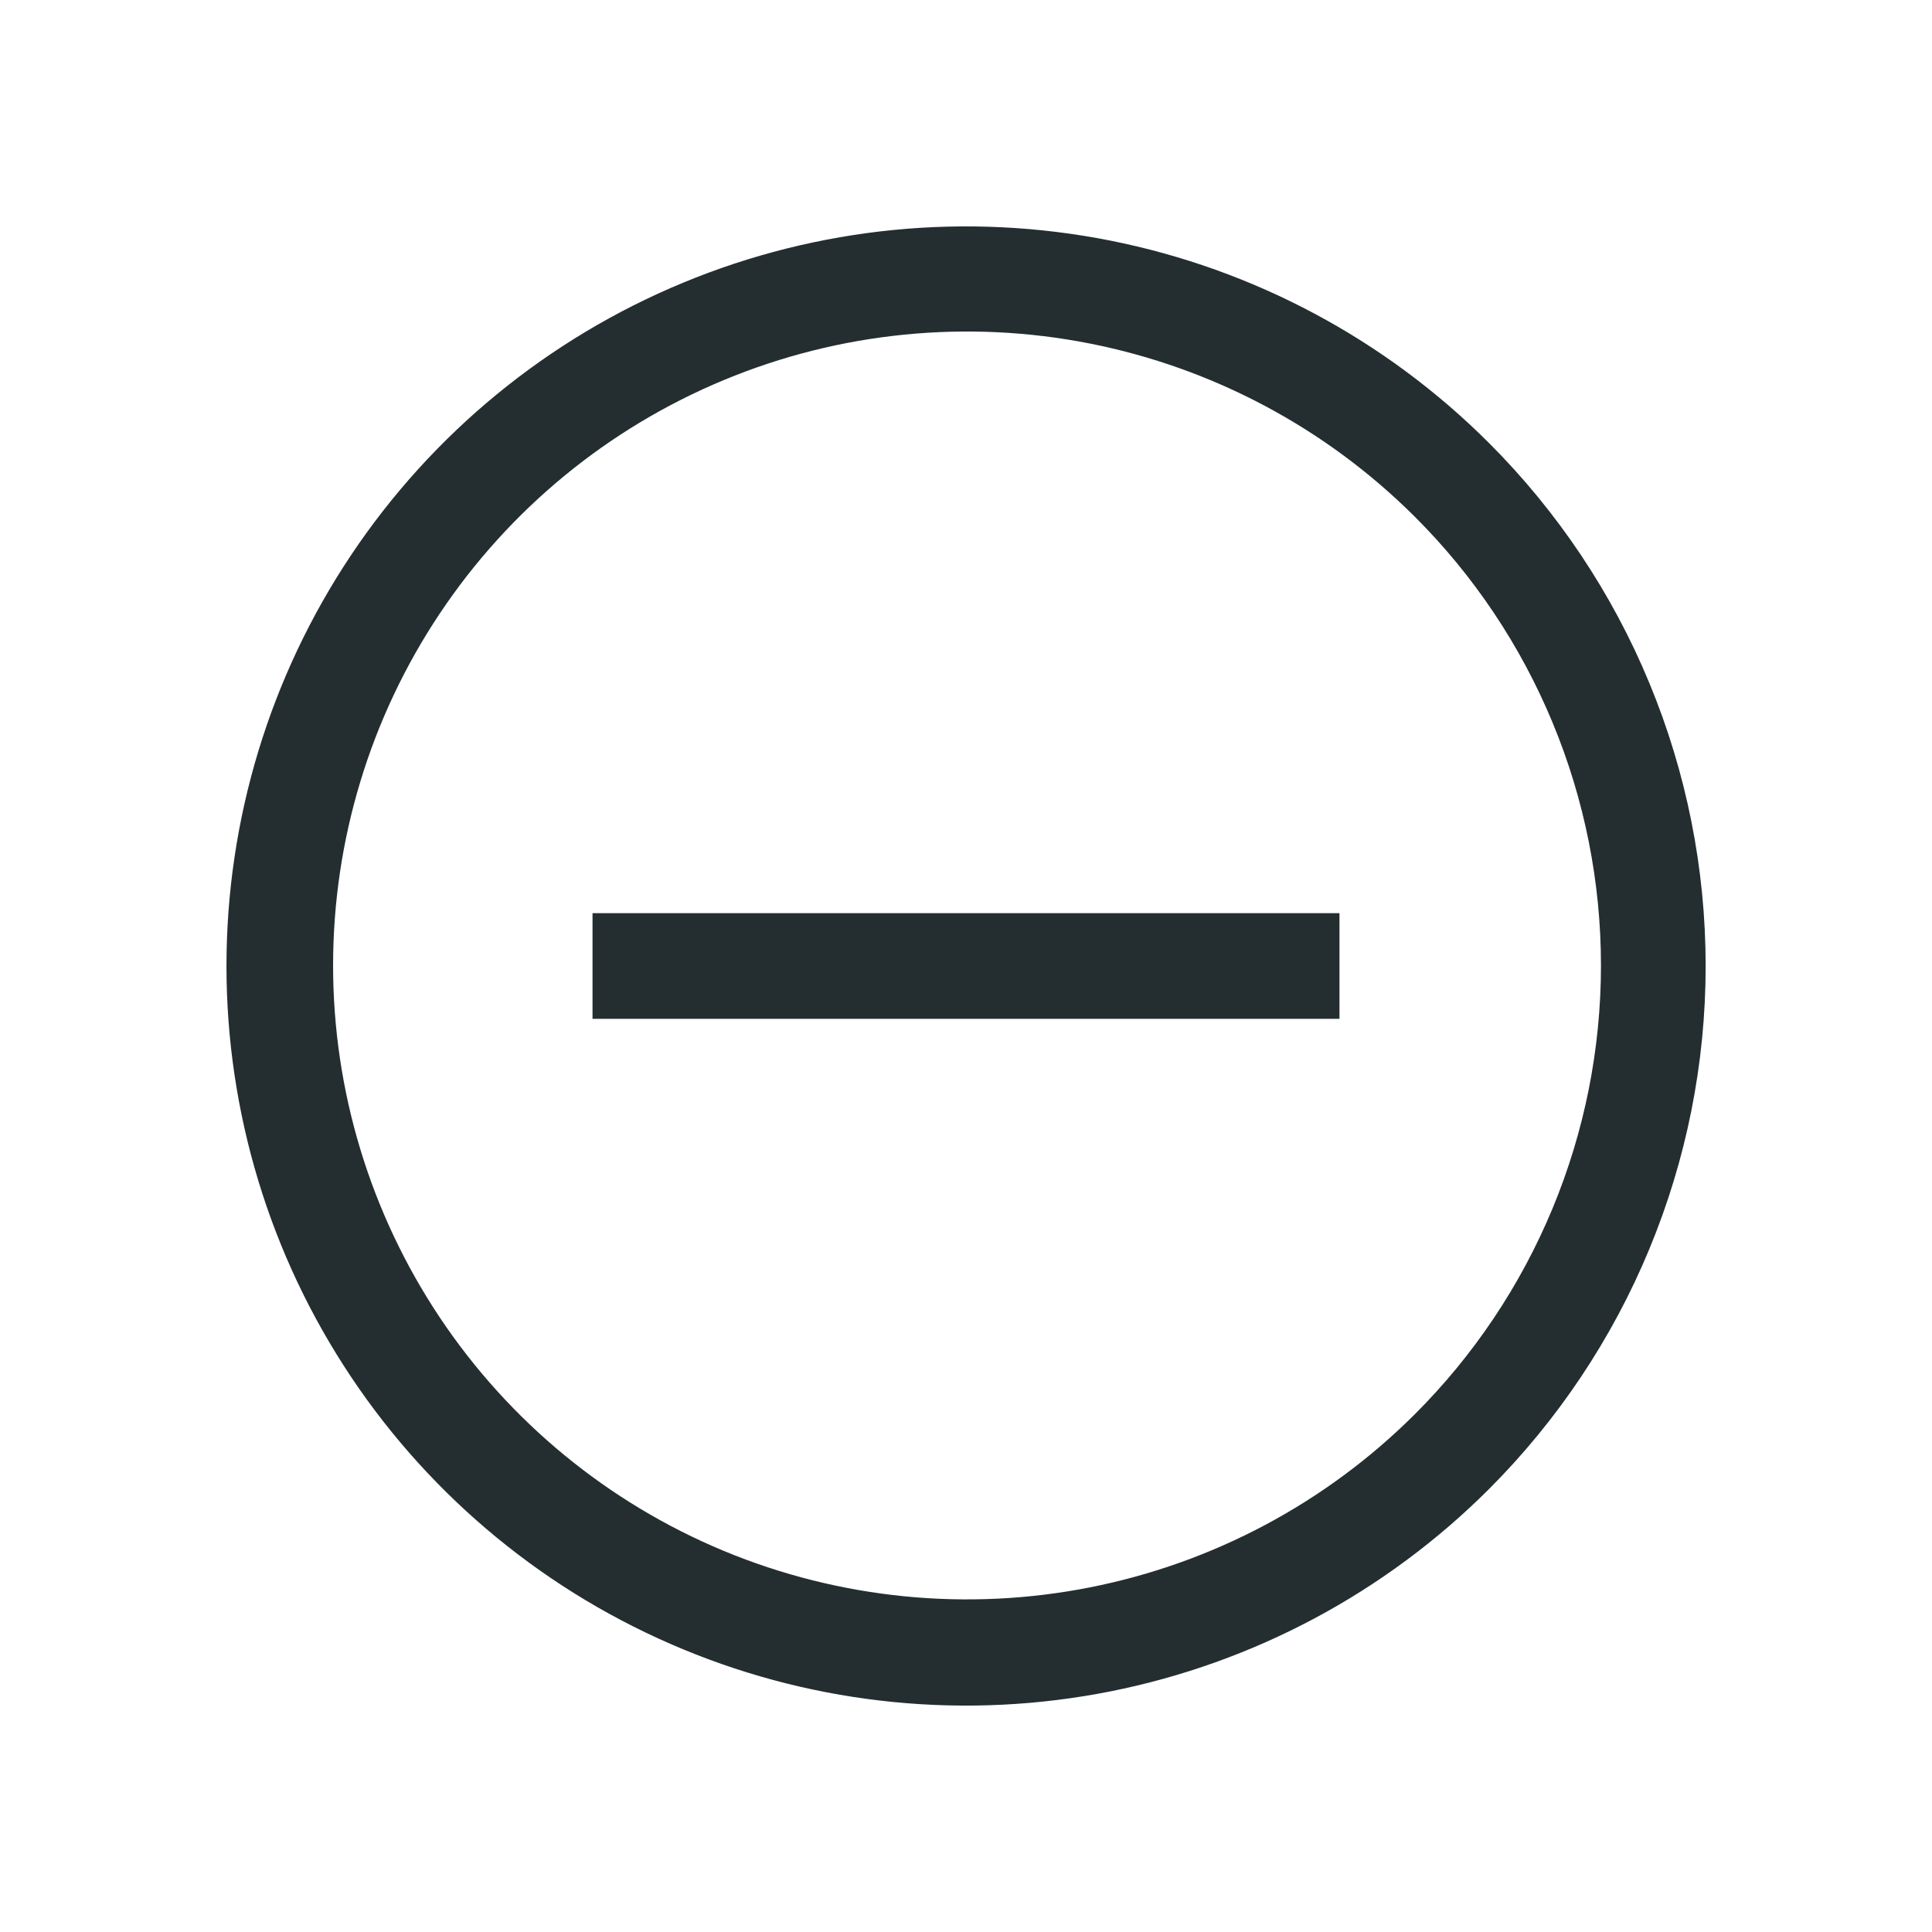 <svg width="32" height="32" viewBox="0 0 32 32" fill="none" xmlns="http://www.w3.org/2000/svg">
<path d="M9.814 15.125V16.875H22.186V15.125H9.814Z" fill="#242E30"/>
<path d="M24.663 7.338C22.949 5.624 20.767 4.458 18.39 3.985C16.014 3.513 13.551 3.755 11.313 4.683C9.074 5.61 7.161 7.18 5.815 9.194C4.469 11.209 3.751 13.577 3.751 16C3.751 18.423 4.469 20.791 5.815 22.806C7.161 24.82 9.074 26.39 11.313 27.317C13.551 28.245 16.014 28.487 18.39 28.015C20.767 27.542 22.949 26.376 24.663 24.663C25.8 23.525 26.703 22.174 27.318 20.688C27.934 19.202 28.251 17.609 28.251 16C28.251 14.391 27.934 12.798 27.318 11.312C26.703 9.826 25.8 8.475 24.663 7.338ZM23.429 23.429C21.959 24.894 20.088 25.89 18.052 26.292C16.016 26.694 13.907 26.484 11.991 25.689C10.074 24.893 8.436 23.547 7.284 21.821C6.132 20.095 5.517 18.066 5.517 15.991C5.517 13.916 6.132 11.887 7.284 10.162C8.436 8.436 10.074 7.09 11.991 6.294C13.907 5.498 16.016 5.288 18.052 5.69C20.088 6.093 21.959 7.089 23.429 8.554C24.408 9.529 25.184 10.688 25.714 11.965C26.244 13.241 26.517 14.609 26.517 15.991C26.517 17.373 26.244 18.742 25.714 20.018C25.184 21.294 24.408 22.453 23.429 23.429Z" fill="#242E30"/>
</svg>
